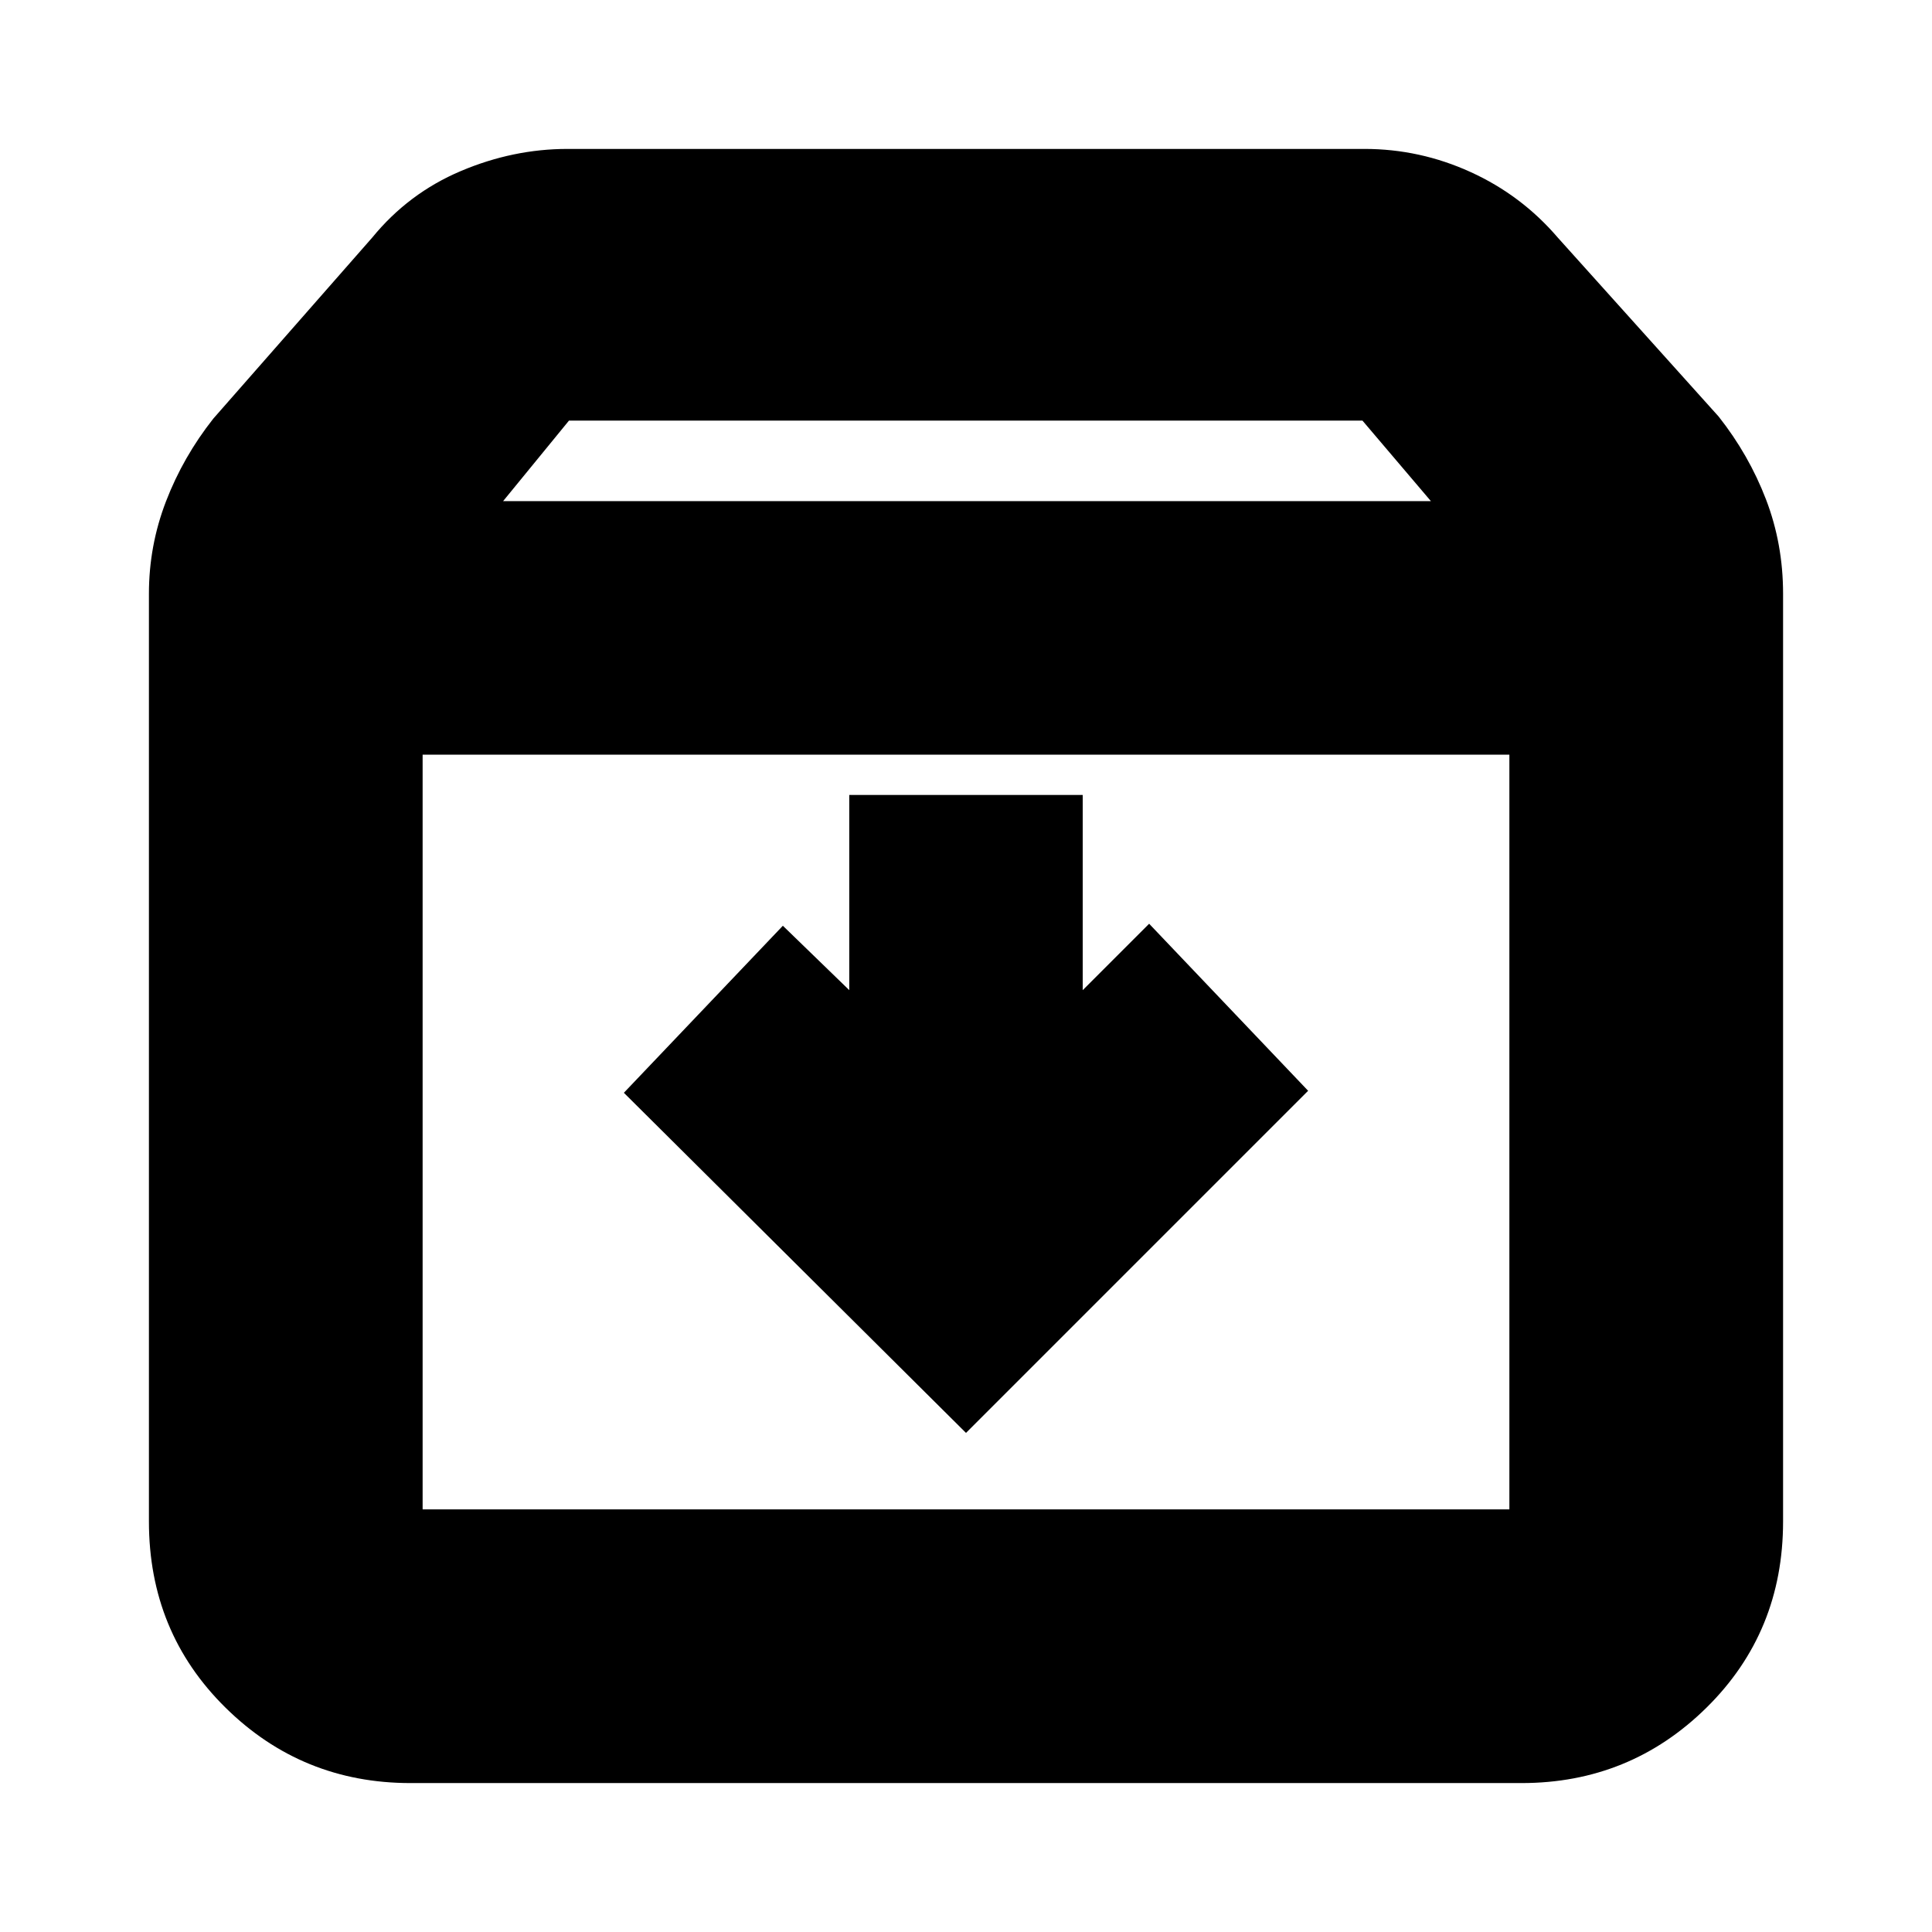 <svg xmlns="http://www.w3.org/2000/svg" height="24" viewBox="0 -960 960 960" width="24"><path d="m480-248 170-170-79-83-33 33v-97H422v97l-33-32-79 83 170 169ZM210-585v375h540v-375H210Zm-6 511q-53.95 0-91.97-37.5Q74-149 74-204v-461q0-23.85 8.5-45.92Q91-733 106-752l79-90q18-22 43.97-33T282-886h396q27.53 0 52.76 11.5Q756-863 774-842l80 89q15 19 23.5 41.12Q886-689.75 886-665v461q0 55-38.03 92.5Q809.95-74 756-74H204Zm46-637h461l-34-40H282.72L250-711Zm230 313Z"/></svg>